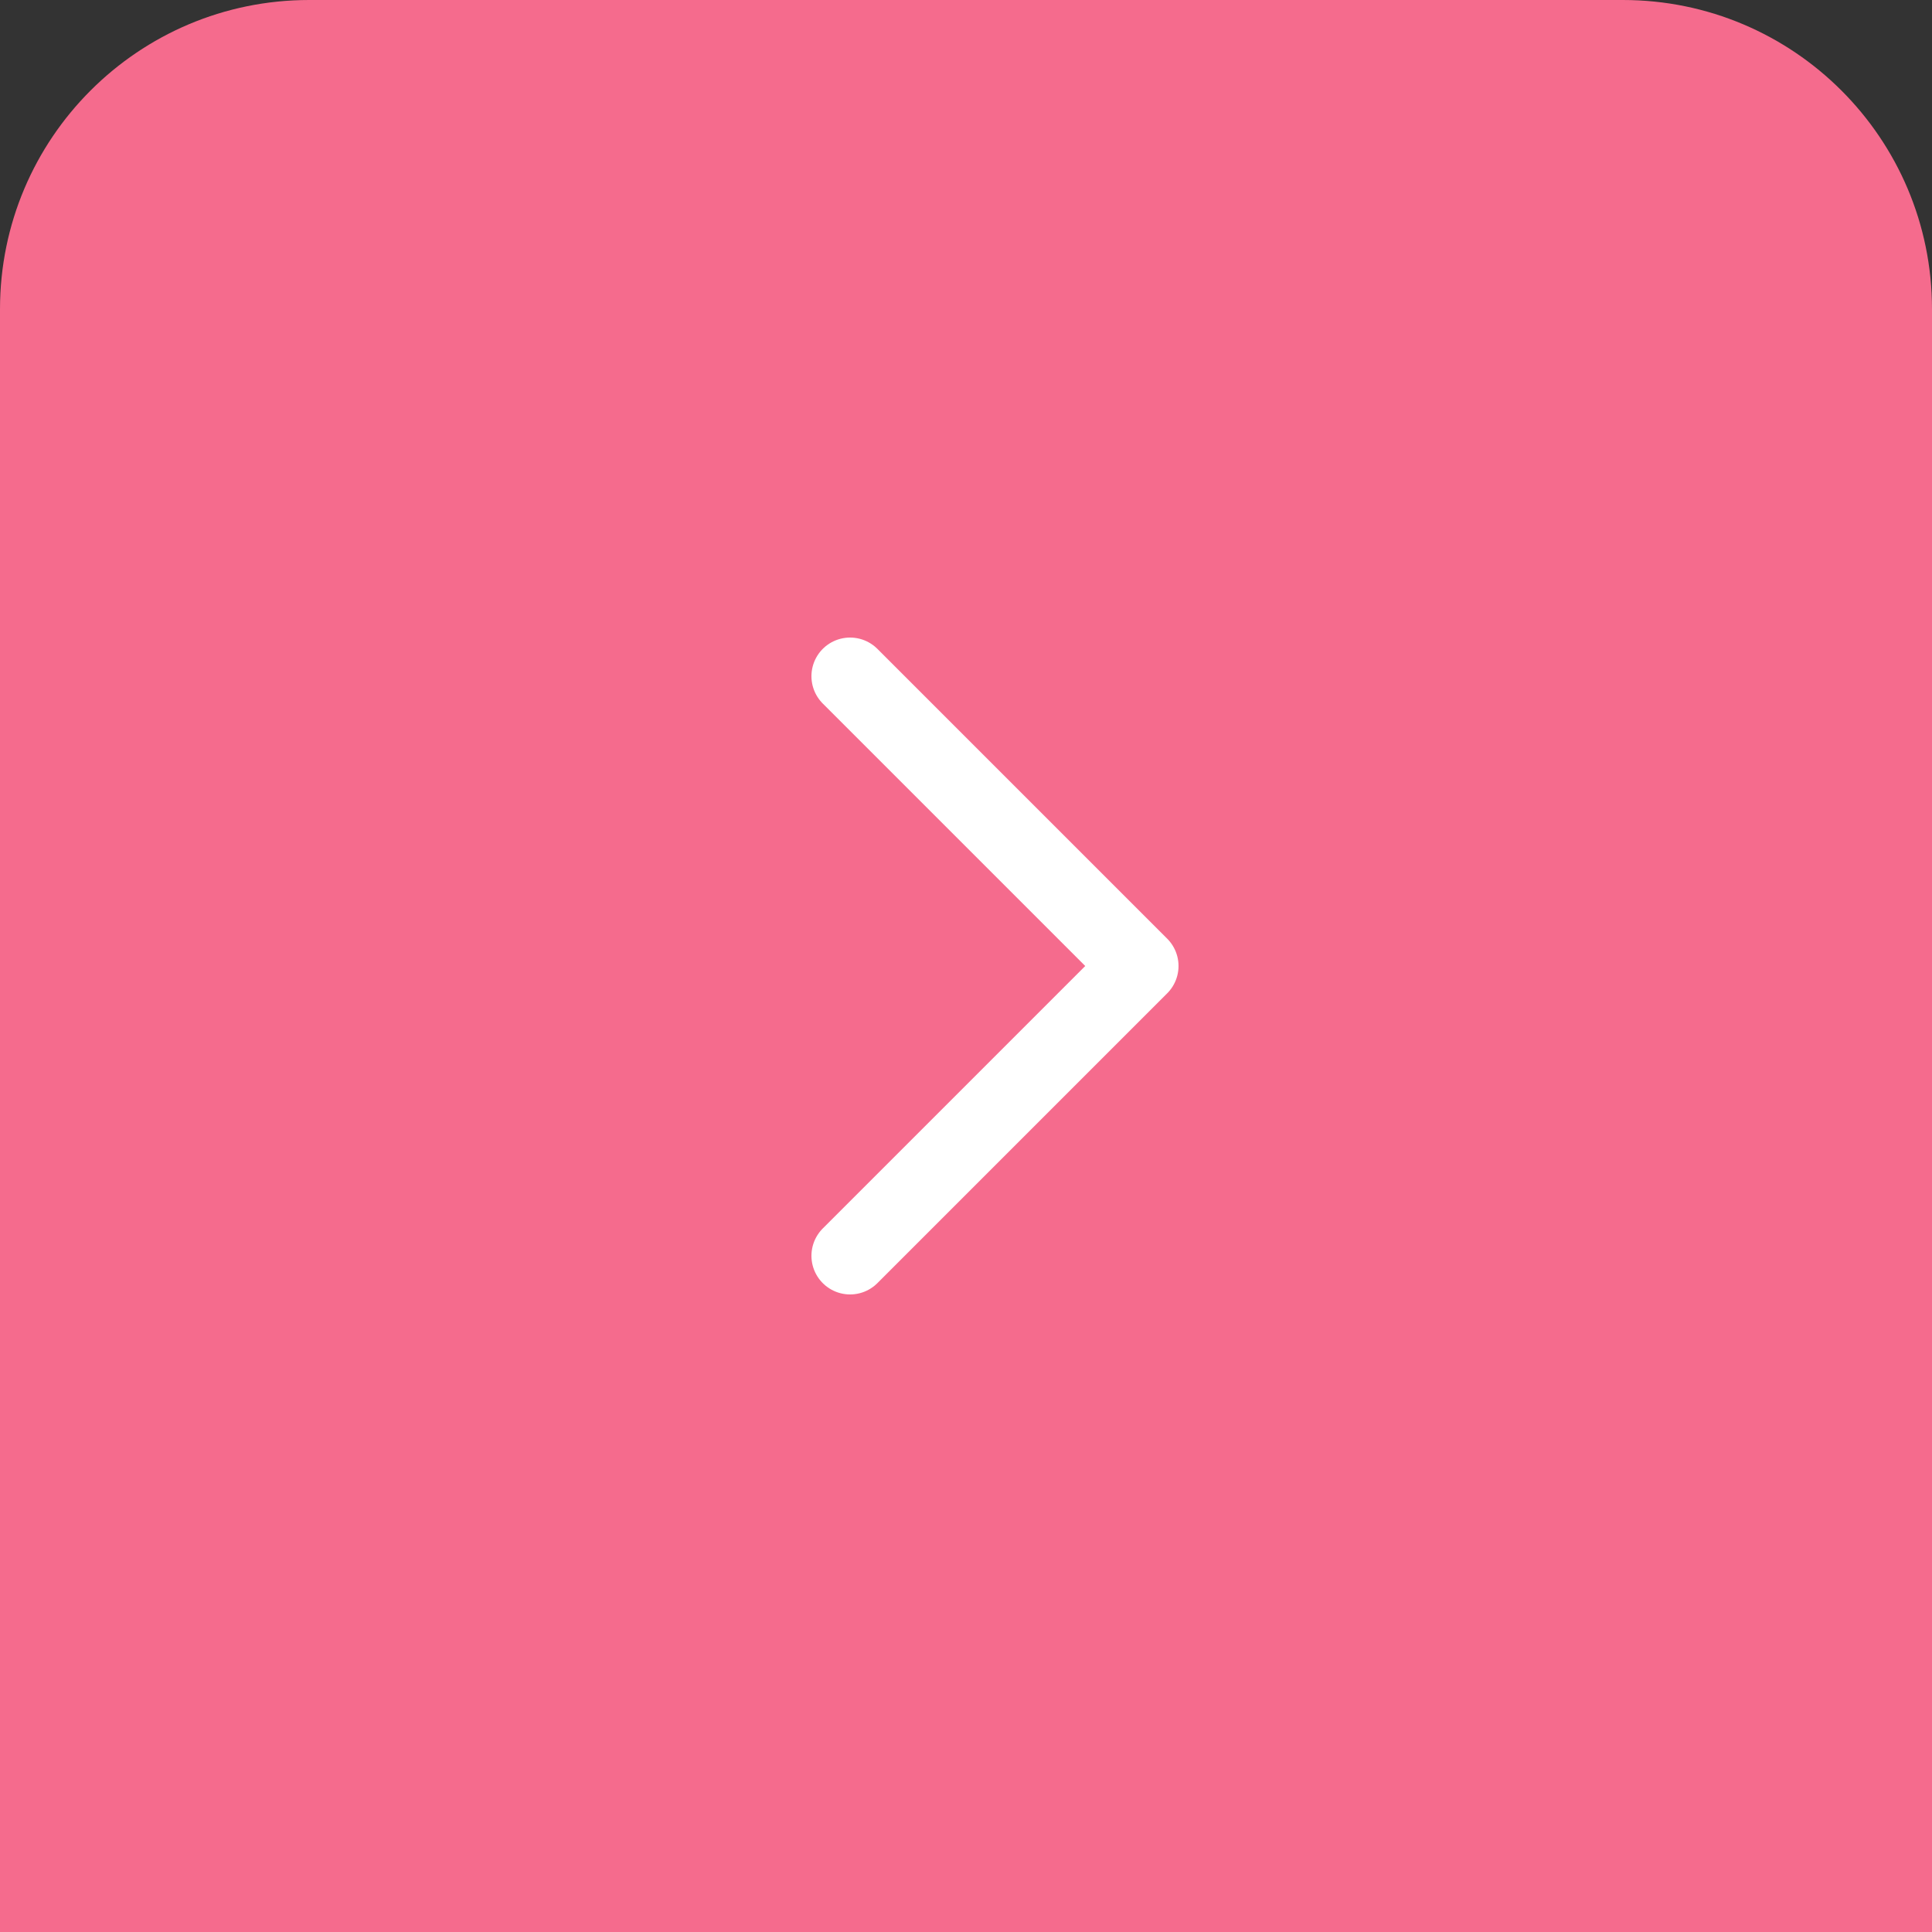 <svg width="50" height="50" viewBox="0 0 50 50" fill="none" xmlns="http://www.w3.org/2000/svg">
<rect x="0" y="0" width="50" height="50" fill="#333333" stroke="none"/>
<path d="M0 8C0 3.582 3.582 0 8 0H42C46.418 0 50 3.582 50 8V50H0V8Z" fill="#F56B8D"/>
<path d="M22 17.5L29.5 25L22 32.5" stroke="white" stroke-width="2" stroke-linecap="round" stroke-linejoin="round"/>
</svg>
